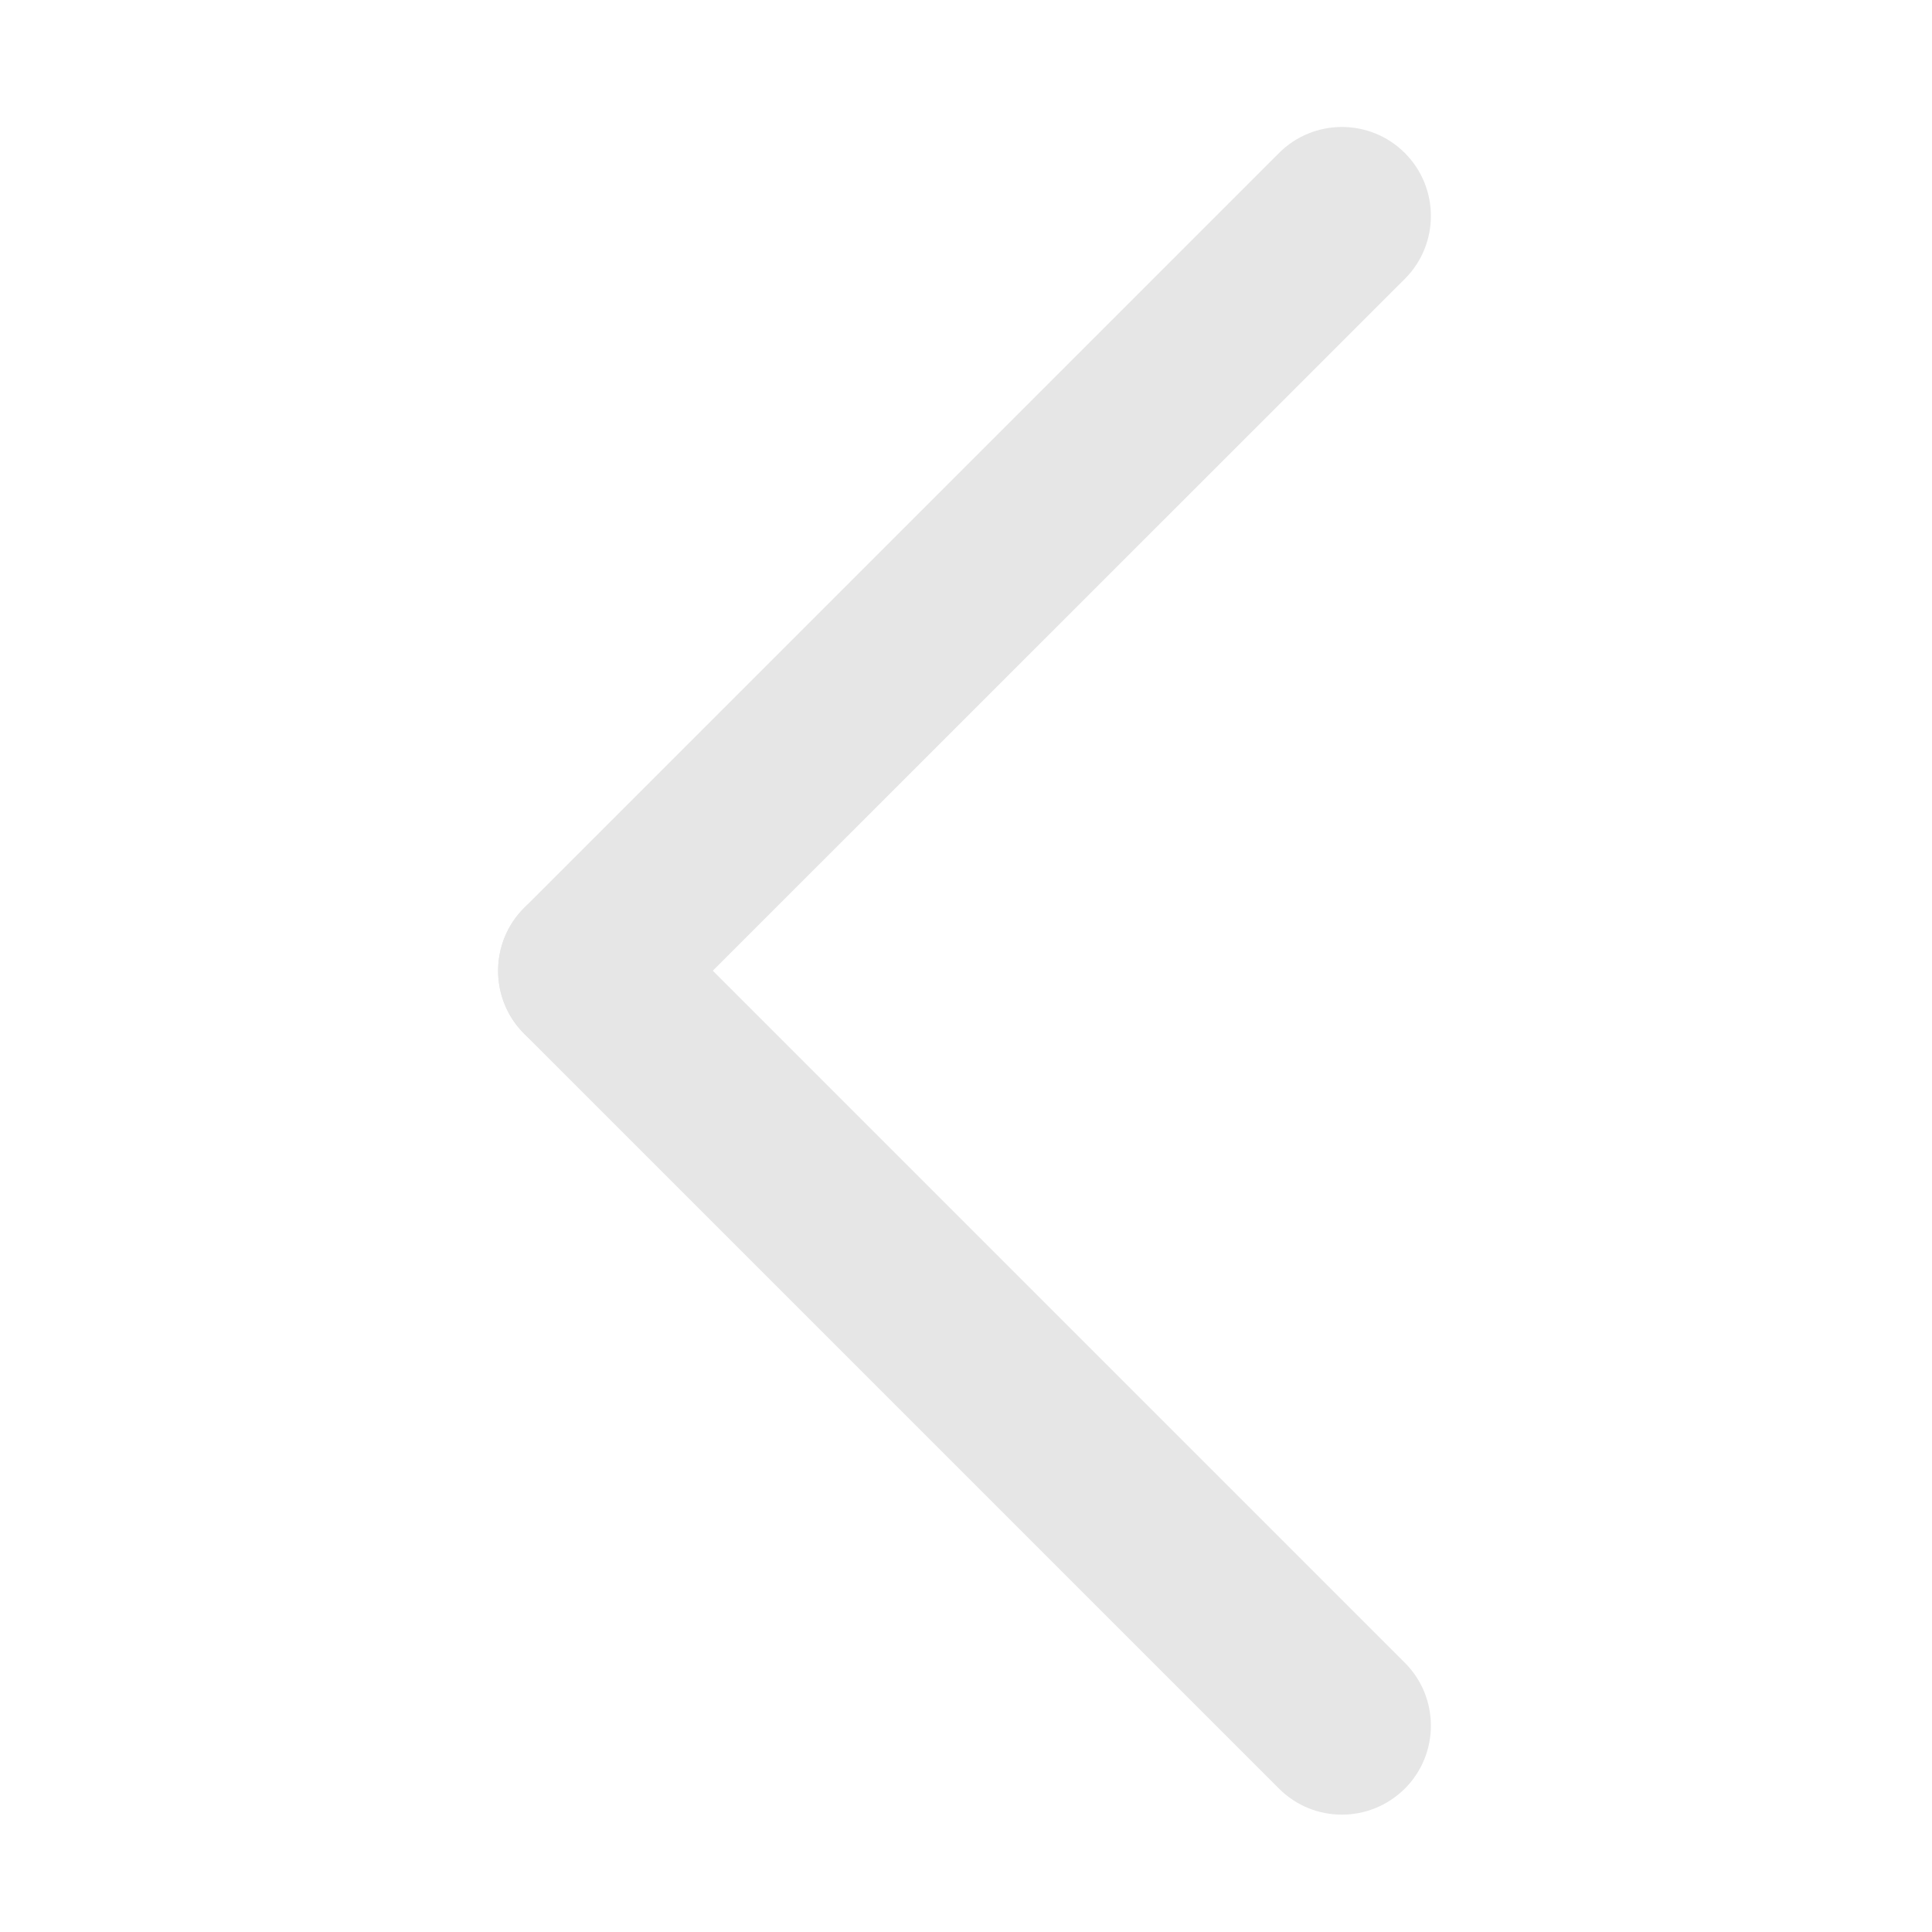 <?xml version="1.0" standalone="no"?><!DOCTYPE svg PUBLIC "-//W3C//DTD SVG 1.1//EN" "http://www.w3.org/Graphics/SVG/1.1/DTD/svg11.dtd"><svg t="1660309830625" class="icon" viewBox="0 0 1024 1024" version="1.1" xmlns="http://www.w3.org/2000/svg" p-id="980" xmlns:xlink="http://www.w3.org/1999/xlink" width="200" height="200"><defs><style type="text/css"></style></defs><path d="M337.8 487.9L737.9 888c14.7 14.7 14.7 38.7 0 53.3-14.7 14.7-38.7 14.7-53.3 0L284.4 541.2c-14.7-14.7-14.7-38.7 0-53.3 14.7-14.7 38.7-14.7 53.4 0z" fill="#e6e6e6" p-id="981"></path><path d="M711.2 961.8c-12.1 0-24.1-4.6-33.3-13.8L277.8 547.9c-18.4-18.4-18.4-48.3 0-66.7 18.4-18.4 48.3-18.4 66.7 0l400.1 400.1c18.4 18.4 18.4 48.3 0 66.7-9.3 9.2-21.3 13.8-33.4 13.8zM311.1 486.3c-7.2 0-14.5 2.8-20 8.3-11 11-11 29 0 40l400.1 400.1c11 11 29 11 40 0s11-29 0-40L331.1 494.6c-5.5-5.6-12.8-8.3-20-8.3z" fill="#e6e6e6" p-id="982"></path><path d="M737.9 141.2l-400.1 400c-14.7 14.7-38.7 14.7-53.3 0-14.7-14.7-14.7-38.7 0-53.3l400-400.1c14.7-14.7 38.7-14.7 53.3 0 14.7 14.7 14.7 38.7 0.1 53.4z" fill="#e6e6e6" p-id="983"></path><path d="M311.1 561.7c-12.1 0-24.1-4.6-33.3-13.8-18.4-18.4-18.4-48.3 0-66.7L677.9 81.1c18.4-18.4 48.3-18.4 66.7 0 18.4 18.4 18.4 48.3 0 66.7L344.4 547.9c-9.1 9.2-21.2 13.8-33.3 13.8zM711.2 86.2c-7.2 0-14.5 2.8-20 8.3L291.1 494.6c-5.3 5.3-8.2 12.4-8.2 20s2.9 14.7 8.2 20c10.6 10.6 29.4 10.6 40 0l400.1-400.1c11-11 11-29 0-40-5.5-5.5-12.8-8.3-20-8.3z" fill="#e6e6e6" p-id="984"></path></svg>